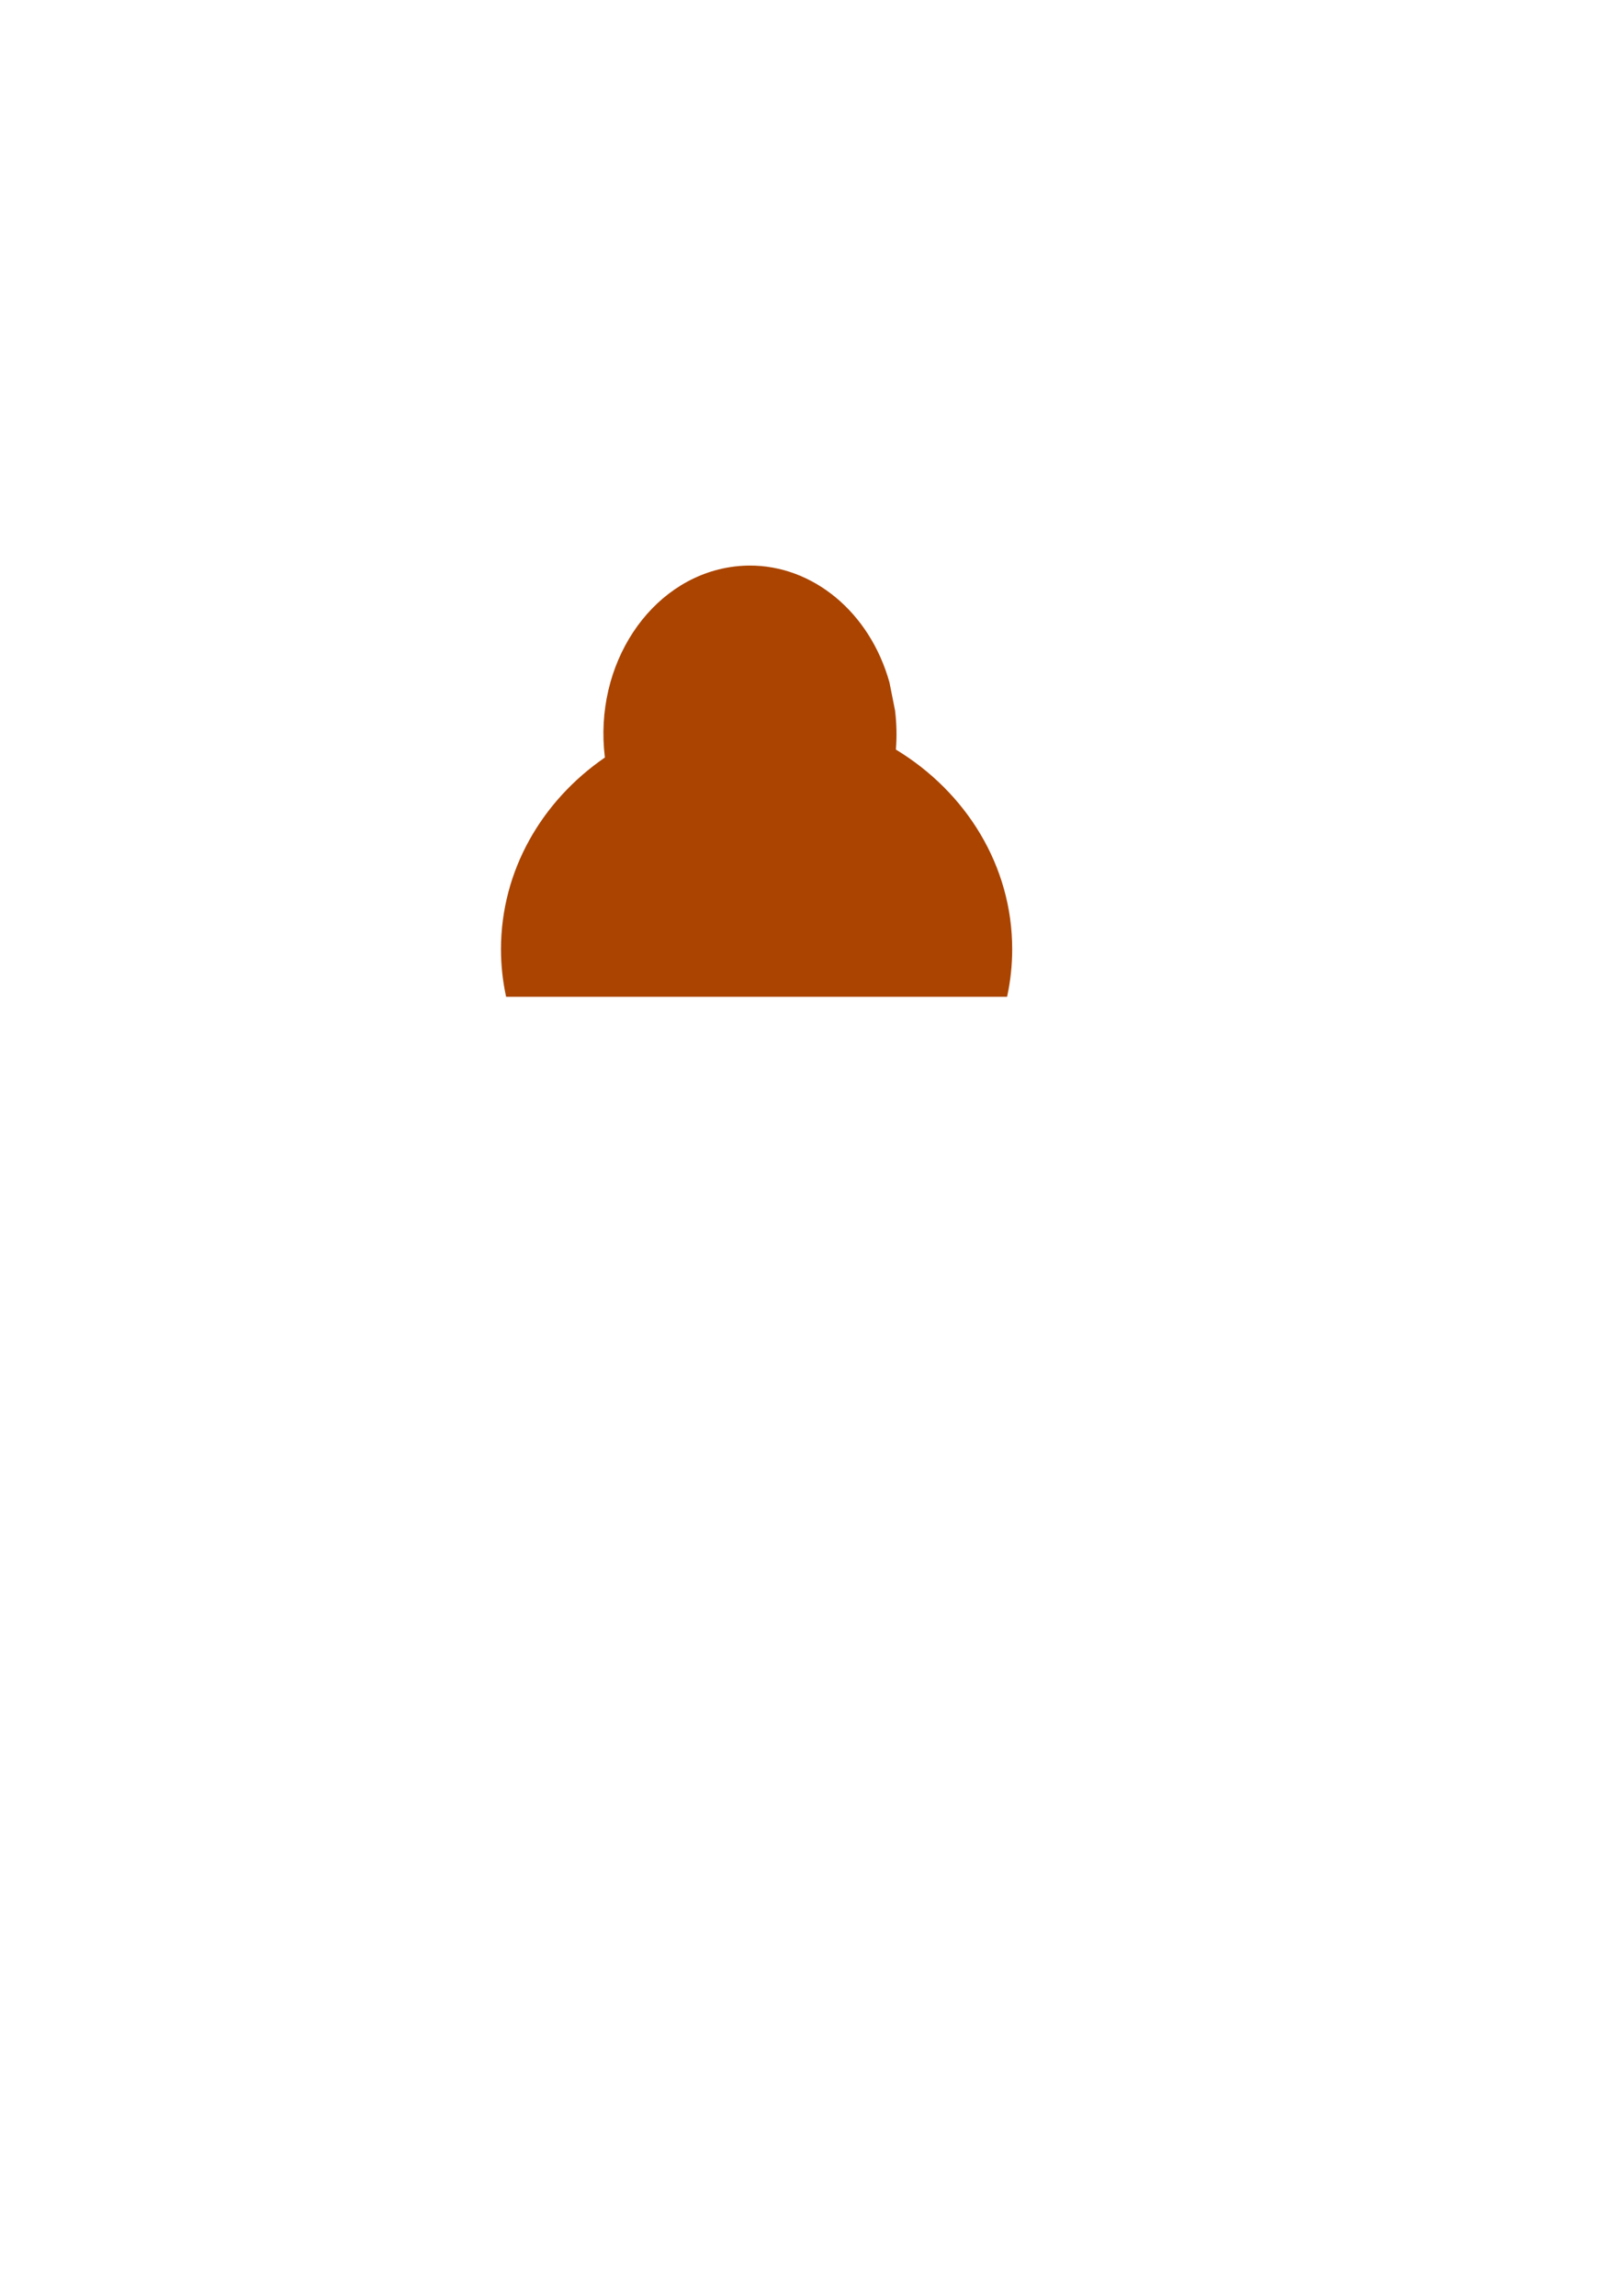 <?xml version="1.0" encoding="UTF-8" standalone="no"?>
<!-- Created with Inkscape (http://www.inkscape.org/) -->

<svg
   xmlns:dc="http://purl.org/dc/elements/1.1/"
   xmlns:cc="http://creativecommons.org/ns#"
   xmlns:rdf="http://www.w3.org/1999/02/22-rdf-syntax-ns#"
   xmlns:svg="http://www.w3.org/2000/svg"
   xmlns="http://www.w3.org/2000/svg"
   xmlns:sodipodi="http://sodipodi.sourceforge.net/DTD/sodipodi-0.dtd"
   xmlns:inkscape="http://www.inkscape.org/namespaces/inkscape"
   width="210mm"
   height="297mm"
   id="svg3781"
   version="1.1"
   inkscape:version="0.48.2 r9819"
   sodipodi:docname="Documento nuevo 3">
  <defs
     id="defs3783" />
  <sodipodi:namedview
     id="base"
     pagecolor="#ffffff"
     bordercolor="#666666"
     borderopacity="1.0"
     inkscape:pageopacity="0.0"
     inkscape:pageshadow="2"
     inkscape:zoom="0.8"
     inkscape:cx="351.75736"
     inkscape:cy="567.4487"
     inkscape:document-units="px"
     inkscape:current-layer="layer1"
     showgrid="false"
     inkscape:window-width="1360"
     inkscape:window-height="712"
     inkscape:window-x="-4"
     inkscape:window-y="-4"
     inkscape:window-maximized="1" />
  <g
     inkscape:label="Capa 1"
     inkscape:groupmode="layer"
     id="layer1">
    <path
       style="fill:#aa4400"
       d="m 366.508,276.531 c -3.192,0.015 -6.43,0.277 -9.666,0.795 -39.199,6.271 -66.523,47.828 -61.058,92.803 0.01,0.085 0.015,0.171 0.025,0.255 C 264.983,391.582 245,425.675 245,464.096 c 0,7.976 0.864,15.754 2.505,23.279 l 244.99,0 C 494.136,479.85 495,472.072 495,464.096 c 0,-40.886 -22.639,-76.839 -56.883,-97.601 0.507,-6.227 0.381,-12.614 -0.405,-19.077 l -2.733,-13.74 C 425.336,299.169 397.363,276.385 366.508,276.531 z"
       id="path3815"
       inkscape:connector-curvature="0" />
  </g>
</svg>

